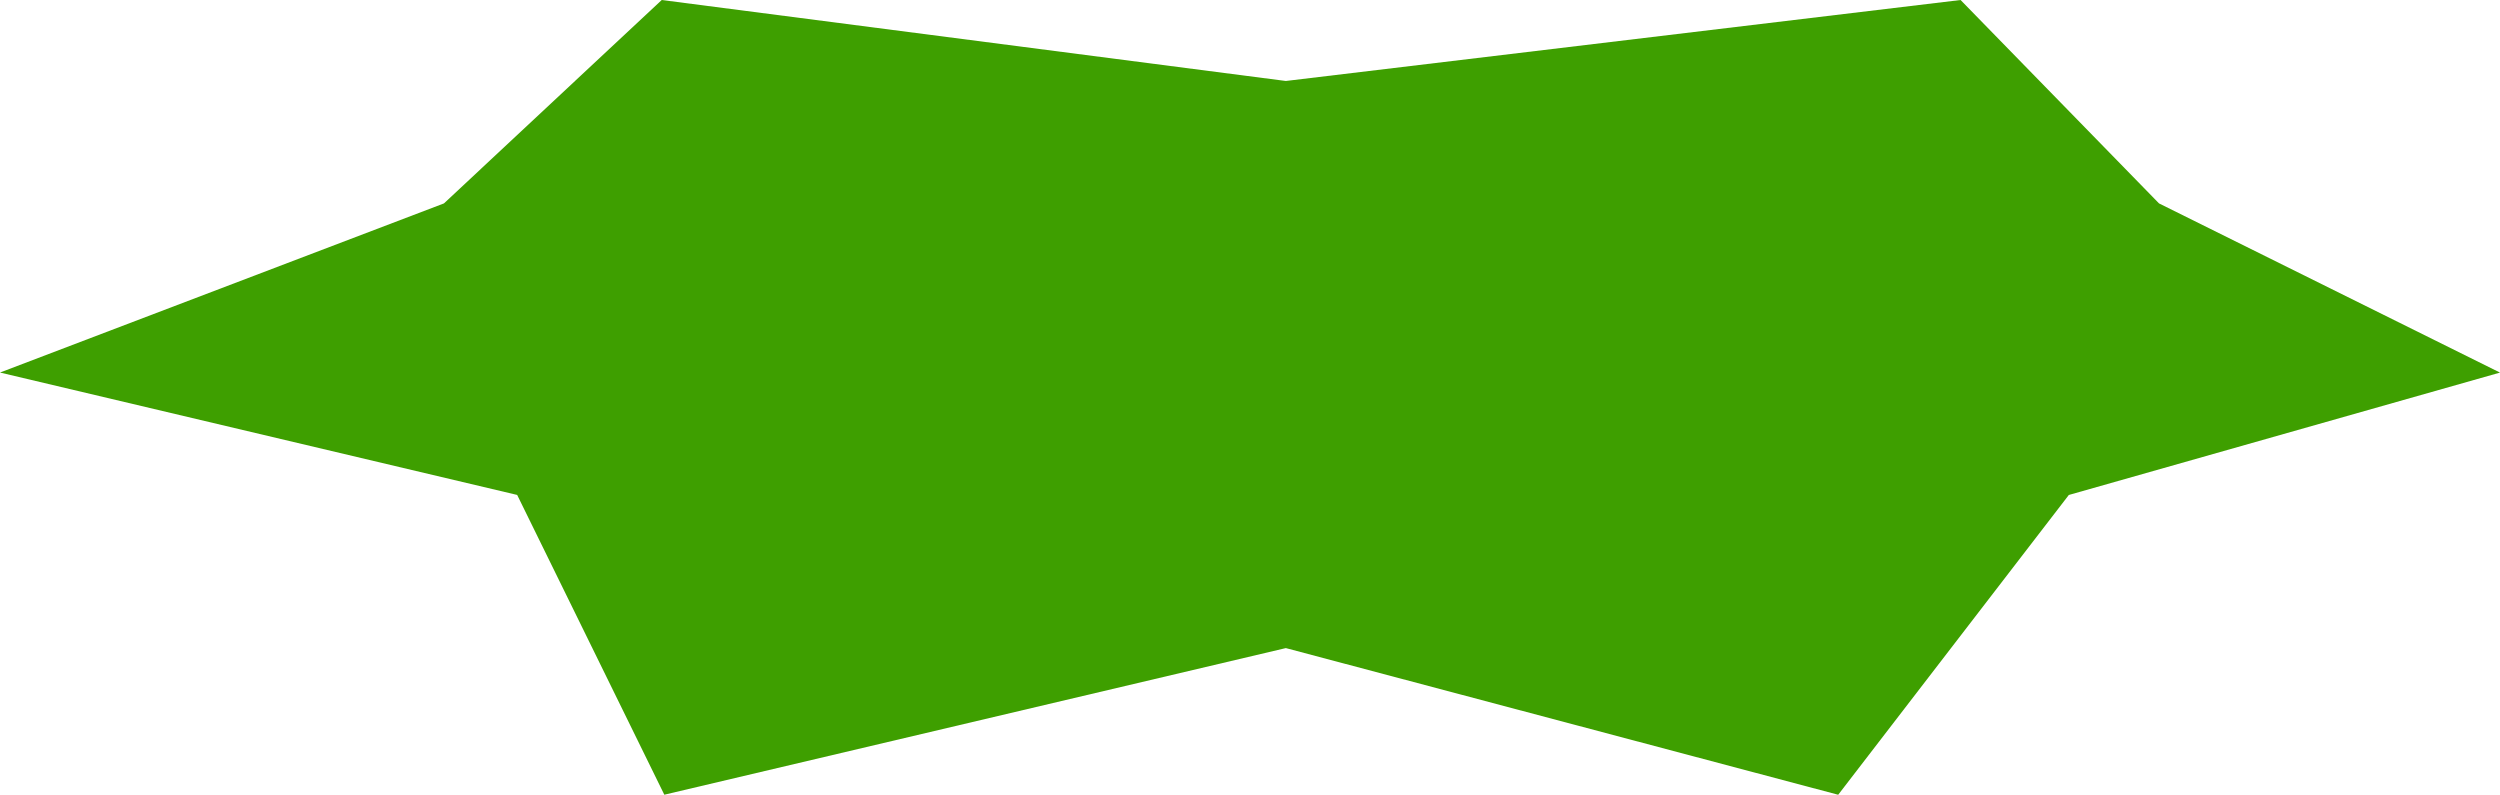 <svg xmlns="http://www.w3.org/2000/svg" width="57.766" height="18.364" viewBox="0 0 57.766 18.364">
  <path id="パス_18" data-name="パス 18" d="M53.031,3.247,38.61,1.376l-5.032,4.7L23.32,9.984,35.27,12.812l3.4,6.927,14.361-3.388L65.794,19.74l5.329-6.927,9.963-2.828L73.207,6.076l-4.585-4.7Z" transform="translate(-23.32 -1.376)" fill="#3e9f00"/>
</svg>
